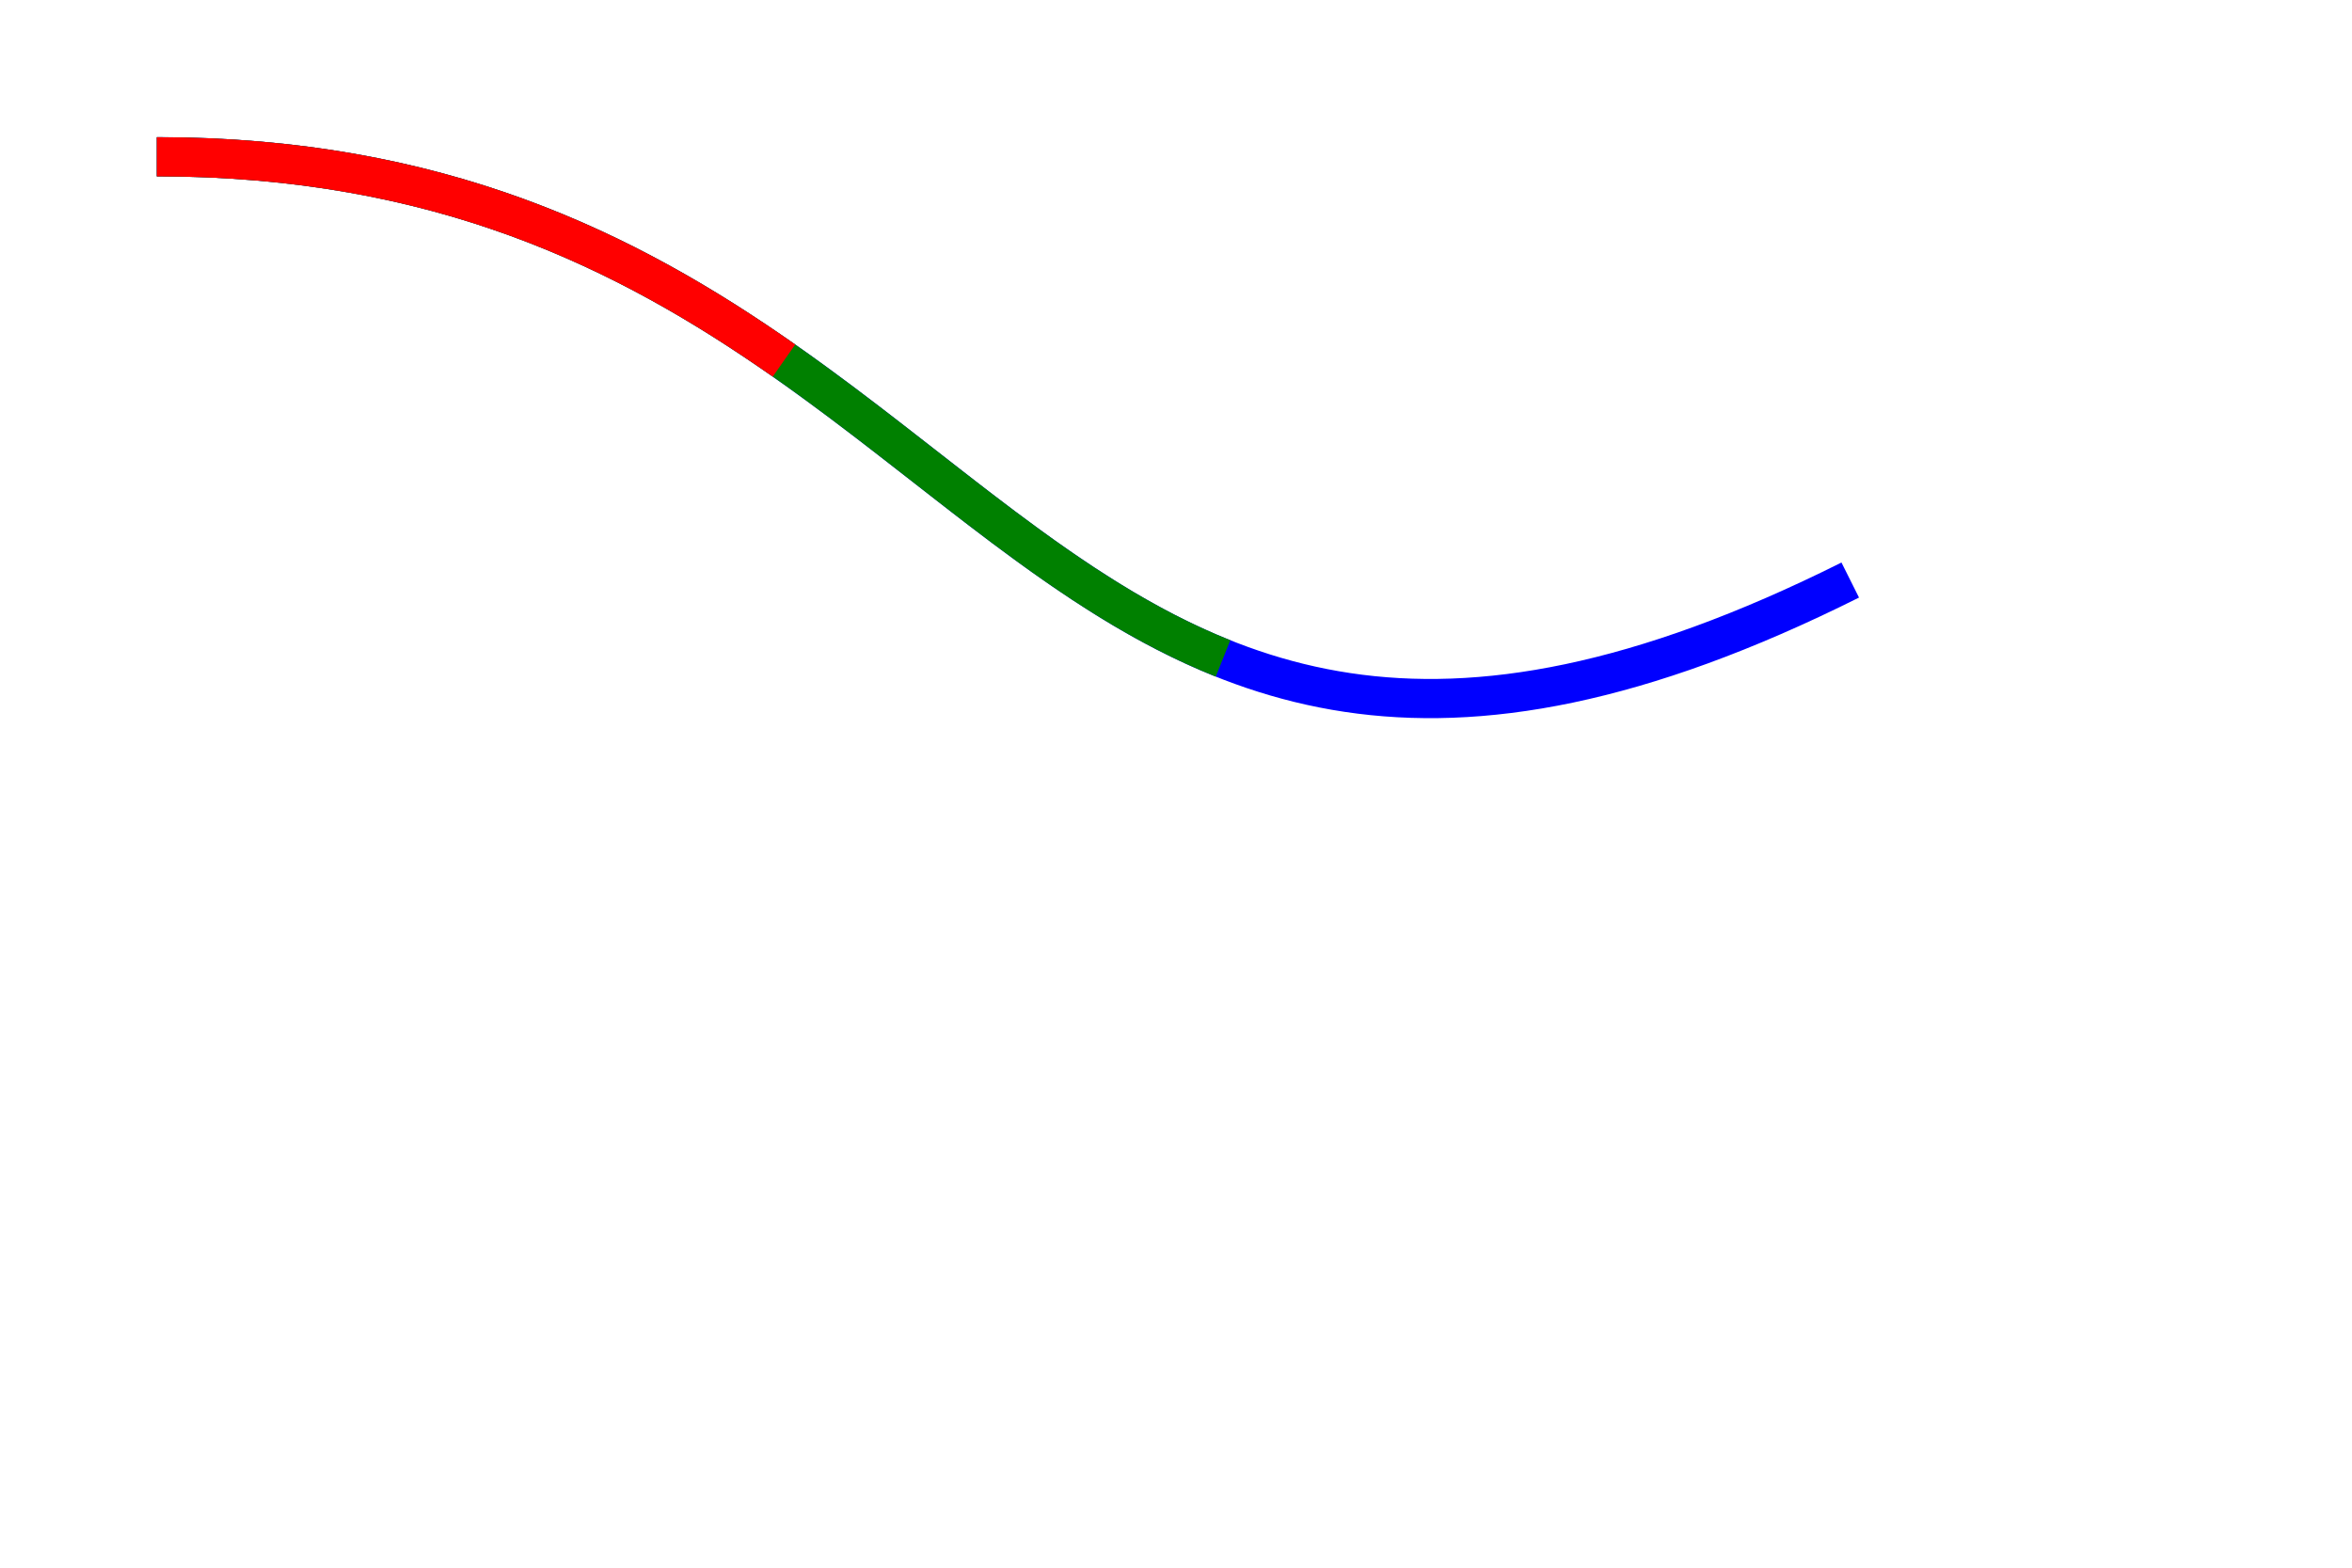 <svg xmlns="http://www.w3.org/2000/svg" width="300px" height="200px">
    <path stroke="blue" fill ="none" stroke-width="5" d="M20,20 C 128,20 128,128 236,74" />
    <path stroke="green" fill ="none" stroke-width="5" d="M20,20 C 92,20 116,68 156,84" />
    <path stroke="red" fill ="none" stroke-width="5" d="M20,20 C 56,20 80,32 100,46" />



</svg>
